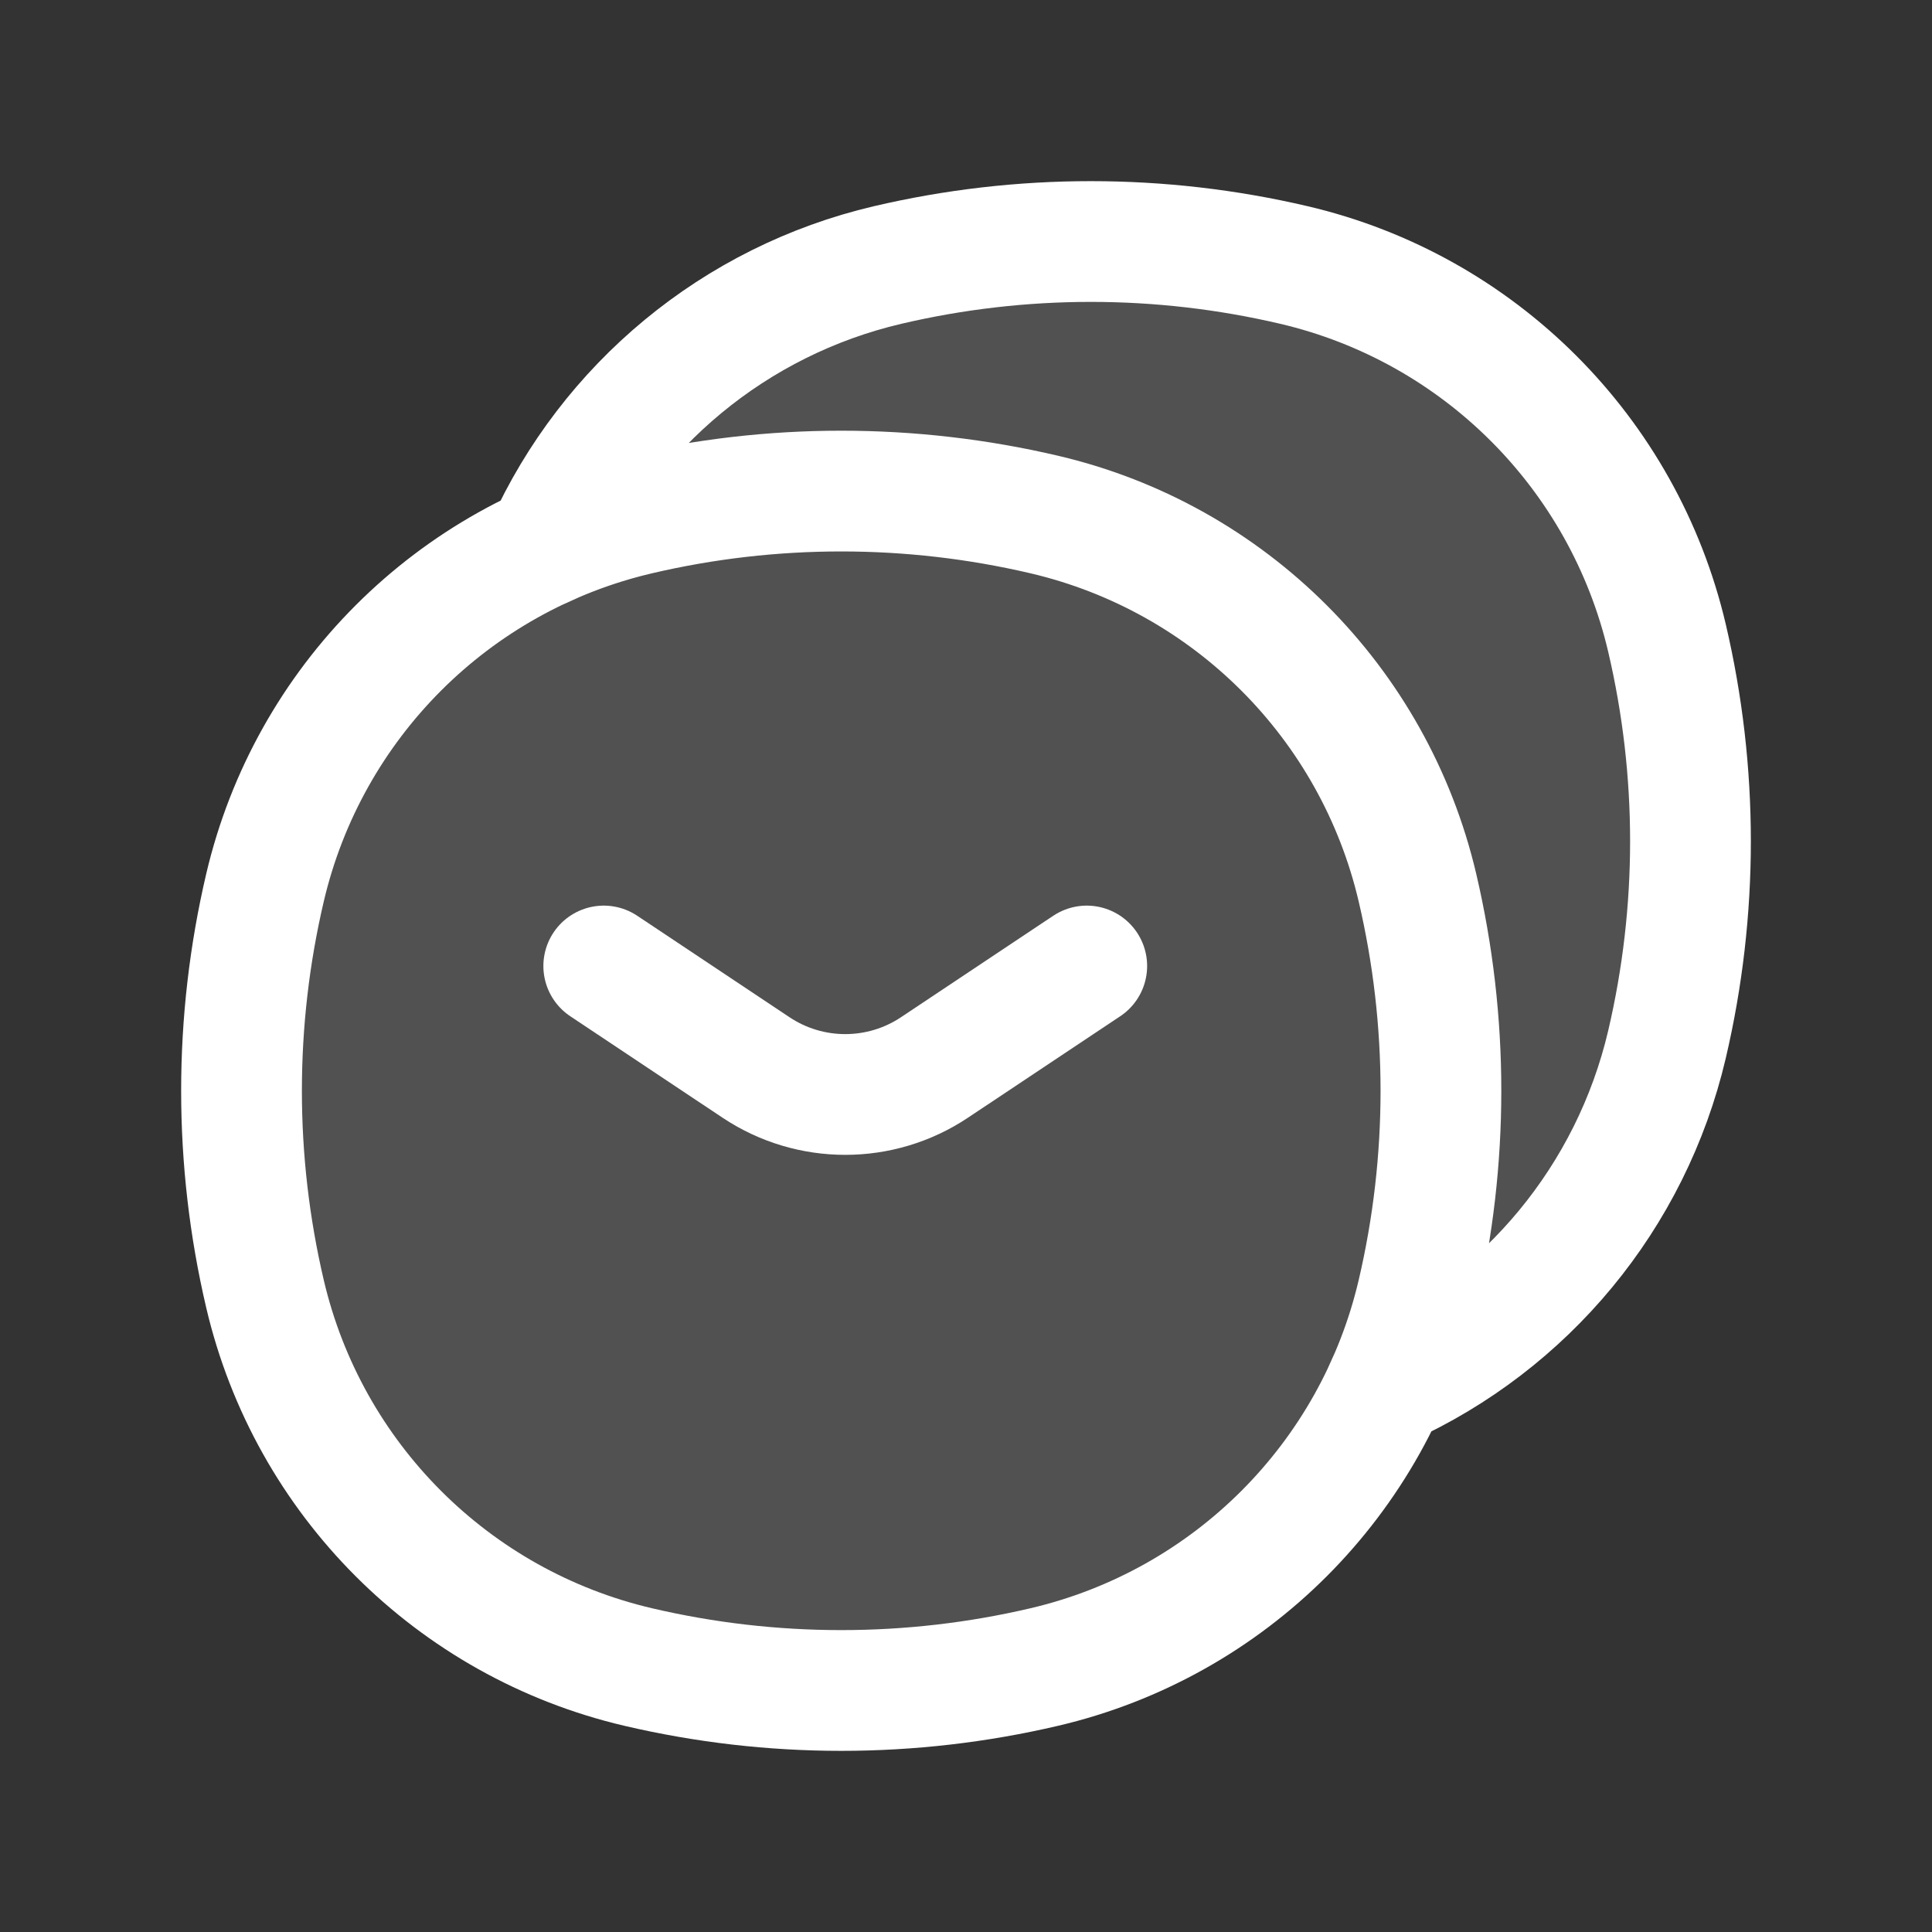 <svg  viewBox="0 0 24 24" fill="none" xmlns="http://www.w3.org/2000/svg">
<rect x="0" y="0" width="24" height="24" fill="#333333" stroke="none"/>
<path d="M3.292 11.026C3.831 8.727 5.627 6.931 7.926 6.392C9.586 6.003 11.314 6.003 12.974 6.392C15.273 6.931 17.069 8.727 17.608 11.026C17.997 12.686 17.997 14.414 17.608 16.074C17.069 18.373 15.273 20.169 12.974 20.708C11.314 21.097 9.586 21.097 7.926 20.708C5.627 20.169 3.831 18.373 3.292 16.074C2.903 14.414 2.903 12.686 3.292 11.026Z" fill="white" fill-opacity="0.15"/>
<path d="M6.781 6.781C7.145 6.616 7.528 6.485 7.926 6.392C9.586 6.003 11.314 6.003 12.974 6.392C15.273 6.931 17.069 8.727 17.608 11.026C17.997 12.686 17.997 14.414 17.608 16.074C17.515 16.472 17.384 16.855 17.219 17.219C18.957 16.432 20.262 14.876 20.708 12.974C21.097 11.314 21.097 9.586 20.708 7.926C20.169 5.627 18.373 3.831 16.074 3.292C14.414 2.903 12.686 2.903 11.026 3.292C9.124 3.738 7.568 5.043 6.781 6.781Z" fill="white" fill-opacity="0.15"/>
<path d="M7.926 6.392C5.627 6.931 3.831 8.727 3.292 11.026C2.903 12.686 2.903 14.414 3.292 16.074C3.831 18.373 5.627 20.169 7.926 20.708C9.586 21.097 11.314 21.097 12.974 20.708C15.273 20.169 17.069 18.373 17.608 16.074M7.926 6.392C9.586 6.003 11.314 6.003 12.974 6.392C15.273 6.931 17.069 8.727 17.608 11.026C17.997 12.686 17.997 14.414 17.608 16.074M7.926 6.392C7.528 6.485 7.145 6.616 6.781 6.781C7.568 5.043 9.124 3.738 11.026 3.292C12.686 2.903 14.414 2.903 16.074 3.292C18.373 3.831 20.169 5.627 20.708 7.926C21.097 9.586 21.097 11.314 20.708 12.974C20.262 14.876 18.957 16.432 17.219 17.219C17.384 16.855 17.515 16.472 17.608 16.074" stroke="white" stroke-width="1.5"/>
<path d="M7.5 12L9.391 13.26C10.062 13.708 10.938 13.708 11.609 13.26L13.5 12" stroke="white" stroke-width="1.5" stroke-linecap="round"/>
</svg>
